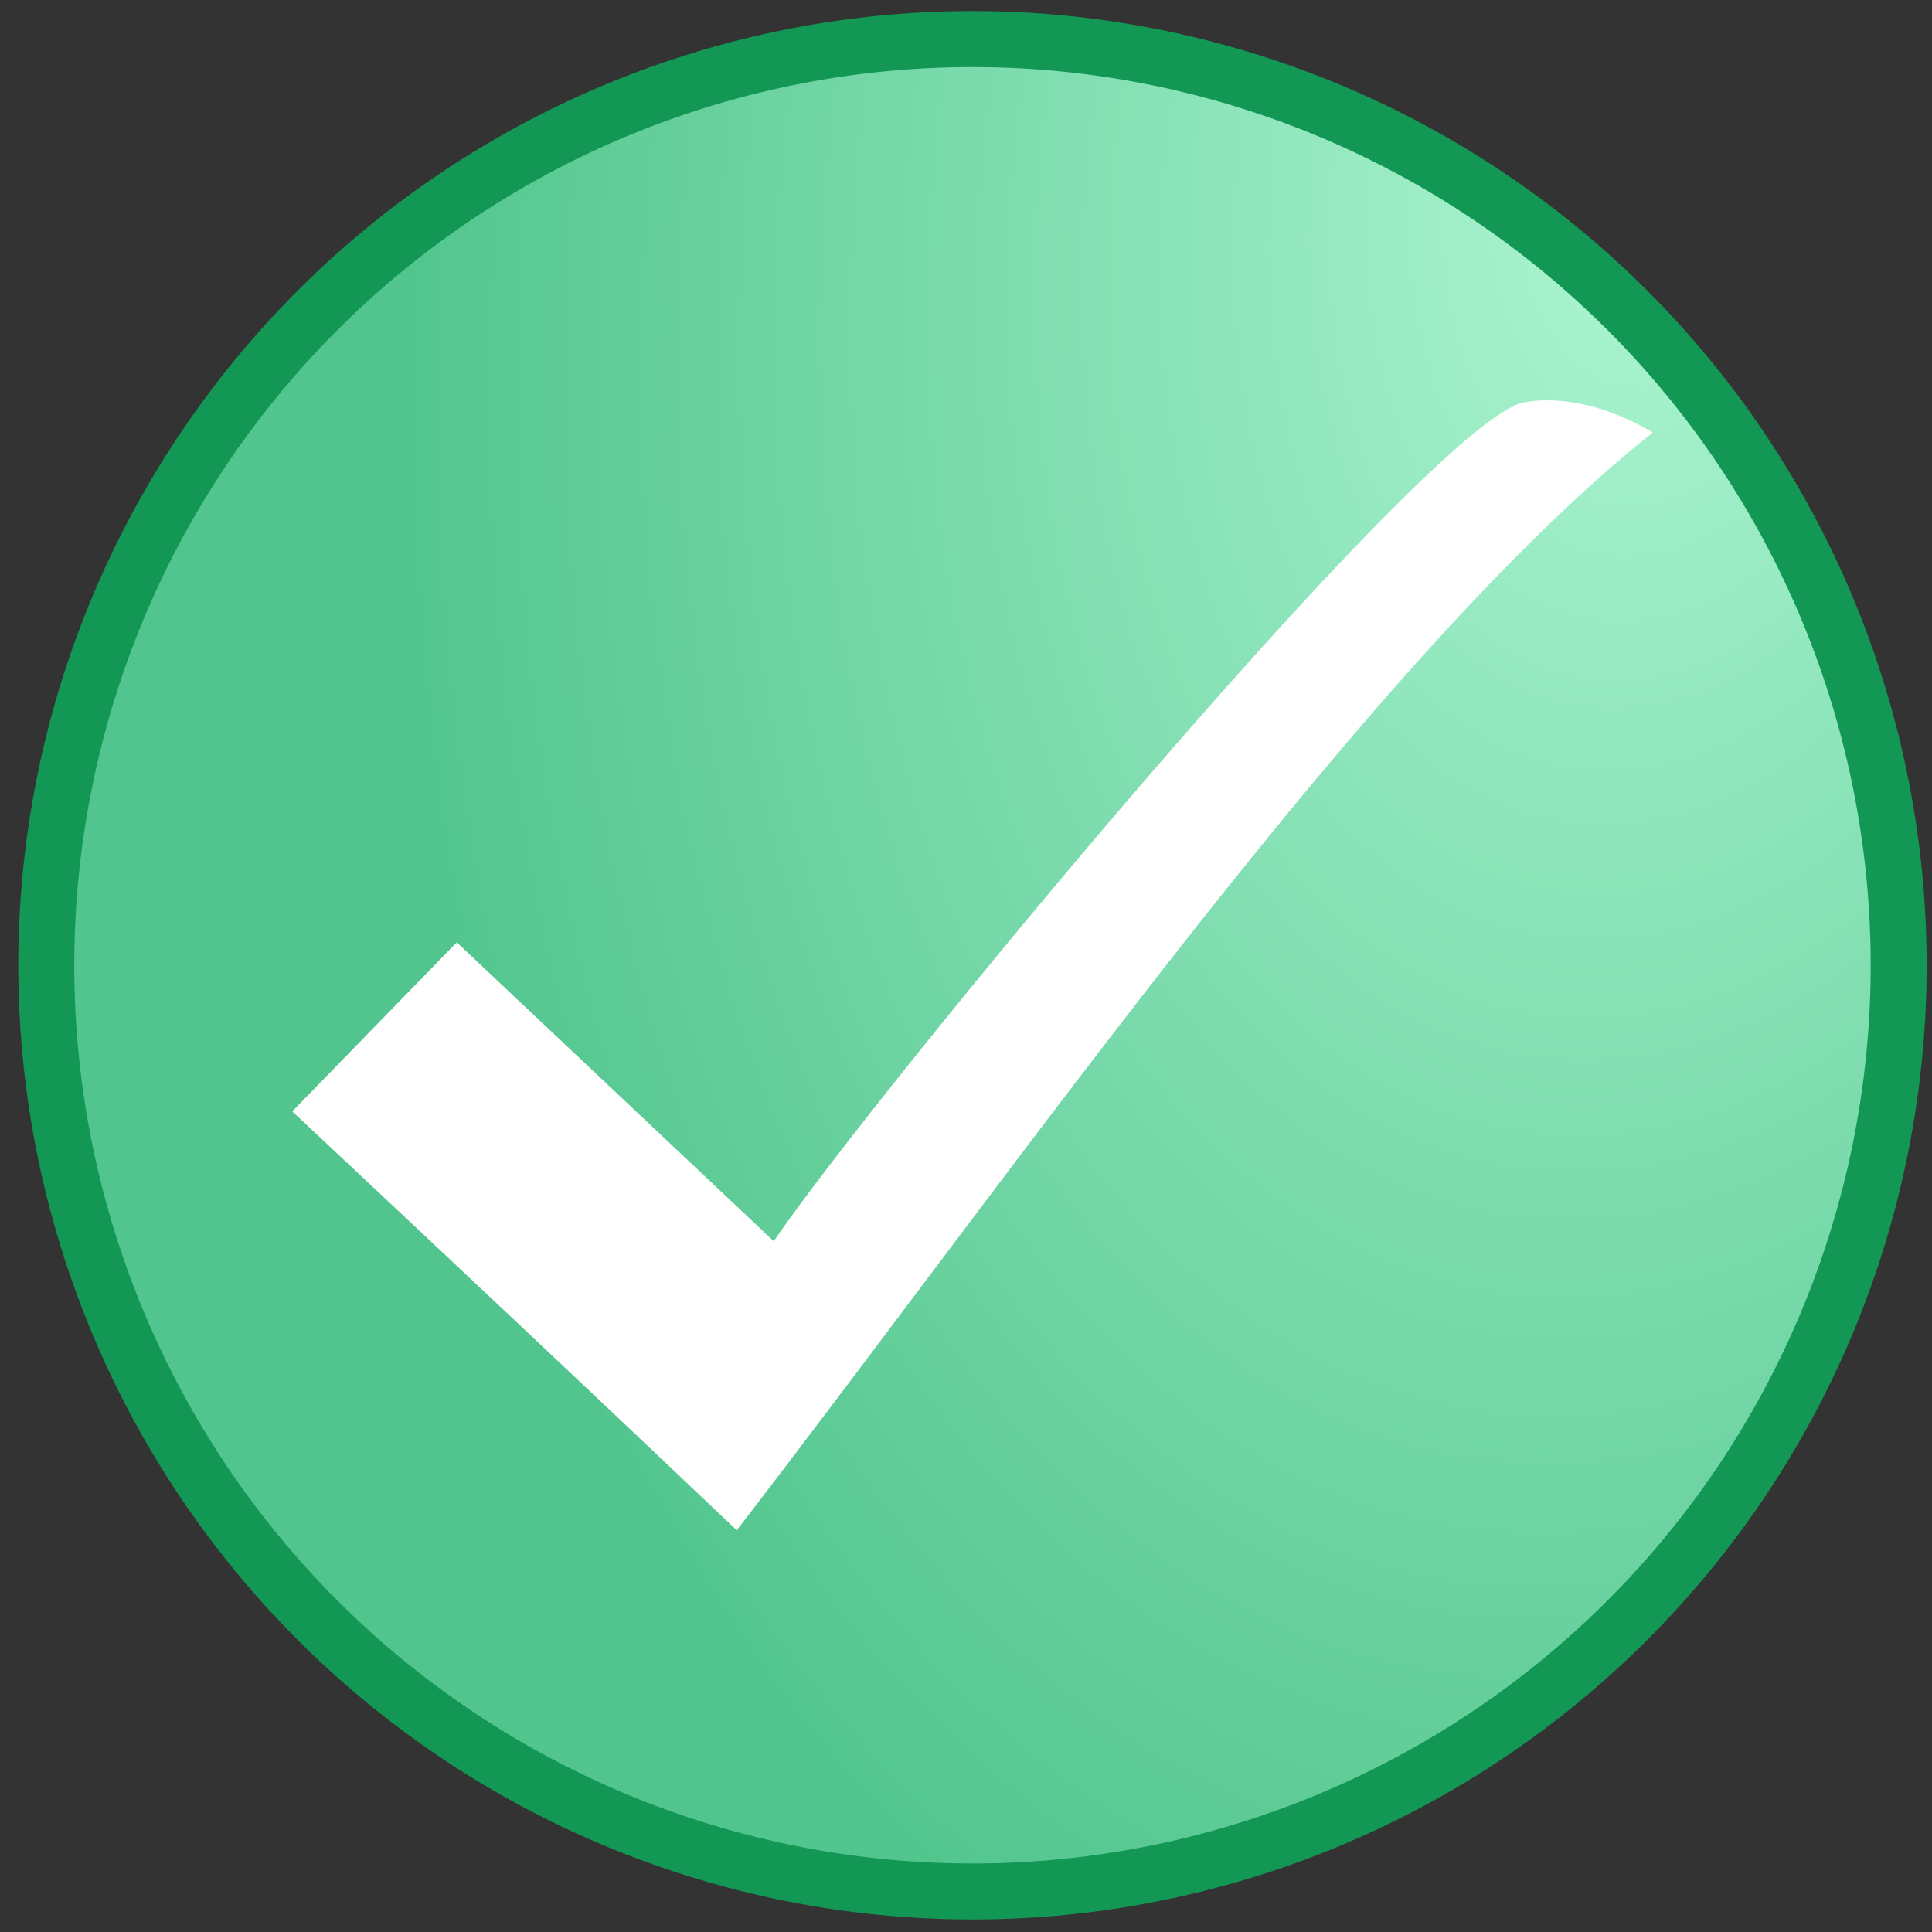 <?xml version="1.0" encoding="UTF-8" standalone="no"?>
<!-- Created with Inkscape (http://www.inkscape.org/) -->

<svg
   xmlns:dc="http://purl.org/dc/elements/1.1/"
   xmlns:cc="http://creativecommons.org/ns#"
   xmlns:rdf="http://www.w3.org/1999/02/22-rdf-syntax-ns#"
   xmlns:svg="http://www.w3.org/2000/svg"
   xmlns="http://www.w3.org/2000/svg"
   xmlns:xlink="http://www.w3.org/1999/xlink"
   xmlns:sodipodi="http://sodipodi.sourceforge.net/DTD/sodipodi-0.dtd"
   xmlns:inkscape="http://www.inkscape.org/namespaces/inkscape"
   version="1.1"
   width="40"
   height="40"
   id="svg3861"
   inkscape:version="0.48.5 r10040"
   sodipodi:docname="Ambox_green_tick.svg">
  <rect width="100%" height="100%" fill="#333333" stroke="none"/>
  <sodipodi:namedview
     pagecolor="#ffffff"
     bordercolor="#666666"
     borderopacity="1"
     objecttolerance="10"
     gridtolerance="10"
     guidetolerance="10"
     inkscape:pageopacity="0"
     inkscape:pageshadow="2"
     inkscape:window-width="1024"
     inkscape:window-height="706"
     id="namedview27"
     showgrid="false"
     inkscape:zoom="8.34386"
     inkscape:cx="14.549362"
     inkscape:cy="29.629458"
     inkscape:window-x="-8"
     inkscape:window-y="-8"
     inkscape:window-maximized="1"
     inkscape:current-layer="layer1" />
  <defs
     id="defs3865">
    <radialGradient
       cx="20.761"
       cy="13.111"
       r="16.539"
       fx="20.761"
       fy="13.111"
       id="radialGradient4441-7"
       xlink:href="#linearGradient4397-7"
       gradientUnits="userSpaceOnUse"
       gradientTransform="matrix(-1.536,-0.218,0.343,-2.414,61.74,39.707)" />
    <linearGradient
       id="linearGradient4397-7">
      <stop
         id="stop4665"
         style="stop-color:#aef6d3;stop-opacity:1"
         offset="0" />
      <stop
         id="stop4401-2"
         style="stop-color:#53c78f;stop-opacity:0.991"
         offset="1" />
    </linearGradient>
  </defs>
  <g
     id="layer1">
    <path
       d="m 39.31,19.985 a 19.176,19.176 0 0 1 -38.352,0 19.176,19.176 0 1 1 38.352,0 z"
       id="path4395"
       style="fill:url(#radialGradient4441-7);fill-opacity:1;fill-rule:nonzero;stroke:none"
       inkscape:connector-curvature="0" />
    <path
       d="m 39.31,19.985 a 19.176,19.176 0 0 1 -38.352,0 19.176,19.176 0 1 1 38.352,0 z"
       id="path4431"
       style="fill:none;stroke:#129754;stroke-width:1.159;stroke-miterlimit:4;stroke-opacity:1;stroke-dasharray:none"
       inkscape:connector-curvature="0" />
    <path
       d="M 31.457,8.354 C 29.209,9.169 18.072,22.68 16.019,25.698 l -6.562,-6.188 -3.406,3.5 c 3.075,2.883 6.147,5.769 9.203,8.672 5.955,-7.727 13.213,-18.161 18.965,-22.727 -1.618,-0.959 -2.762,-0.601 -2.762,-0.601 z"
       id="rect4445"
       style="fill:#ffffff;fill-opacity:1;stroke:none"
       inkscape:connector-curvature="0"
       sodipodi:nodetypes="ccccccc" />
  </g>
</svg>
